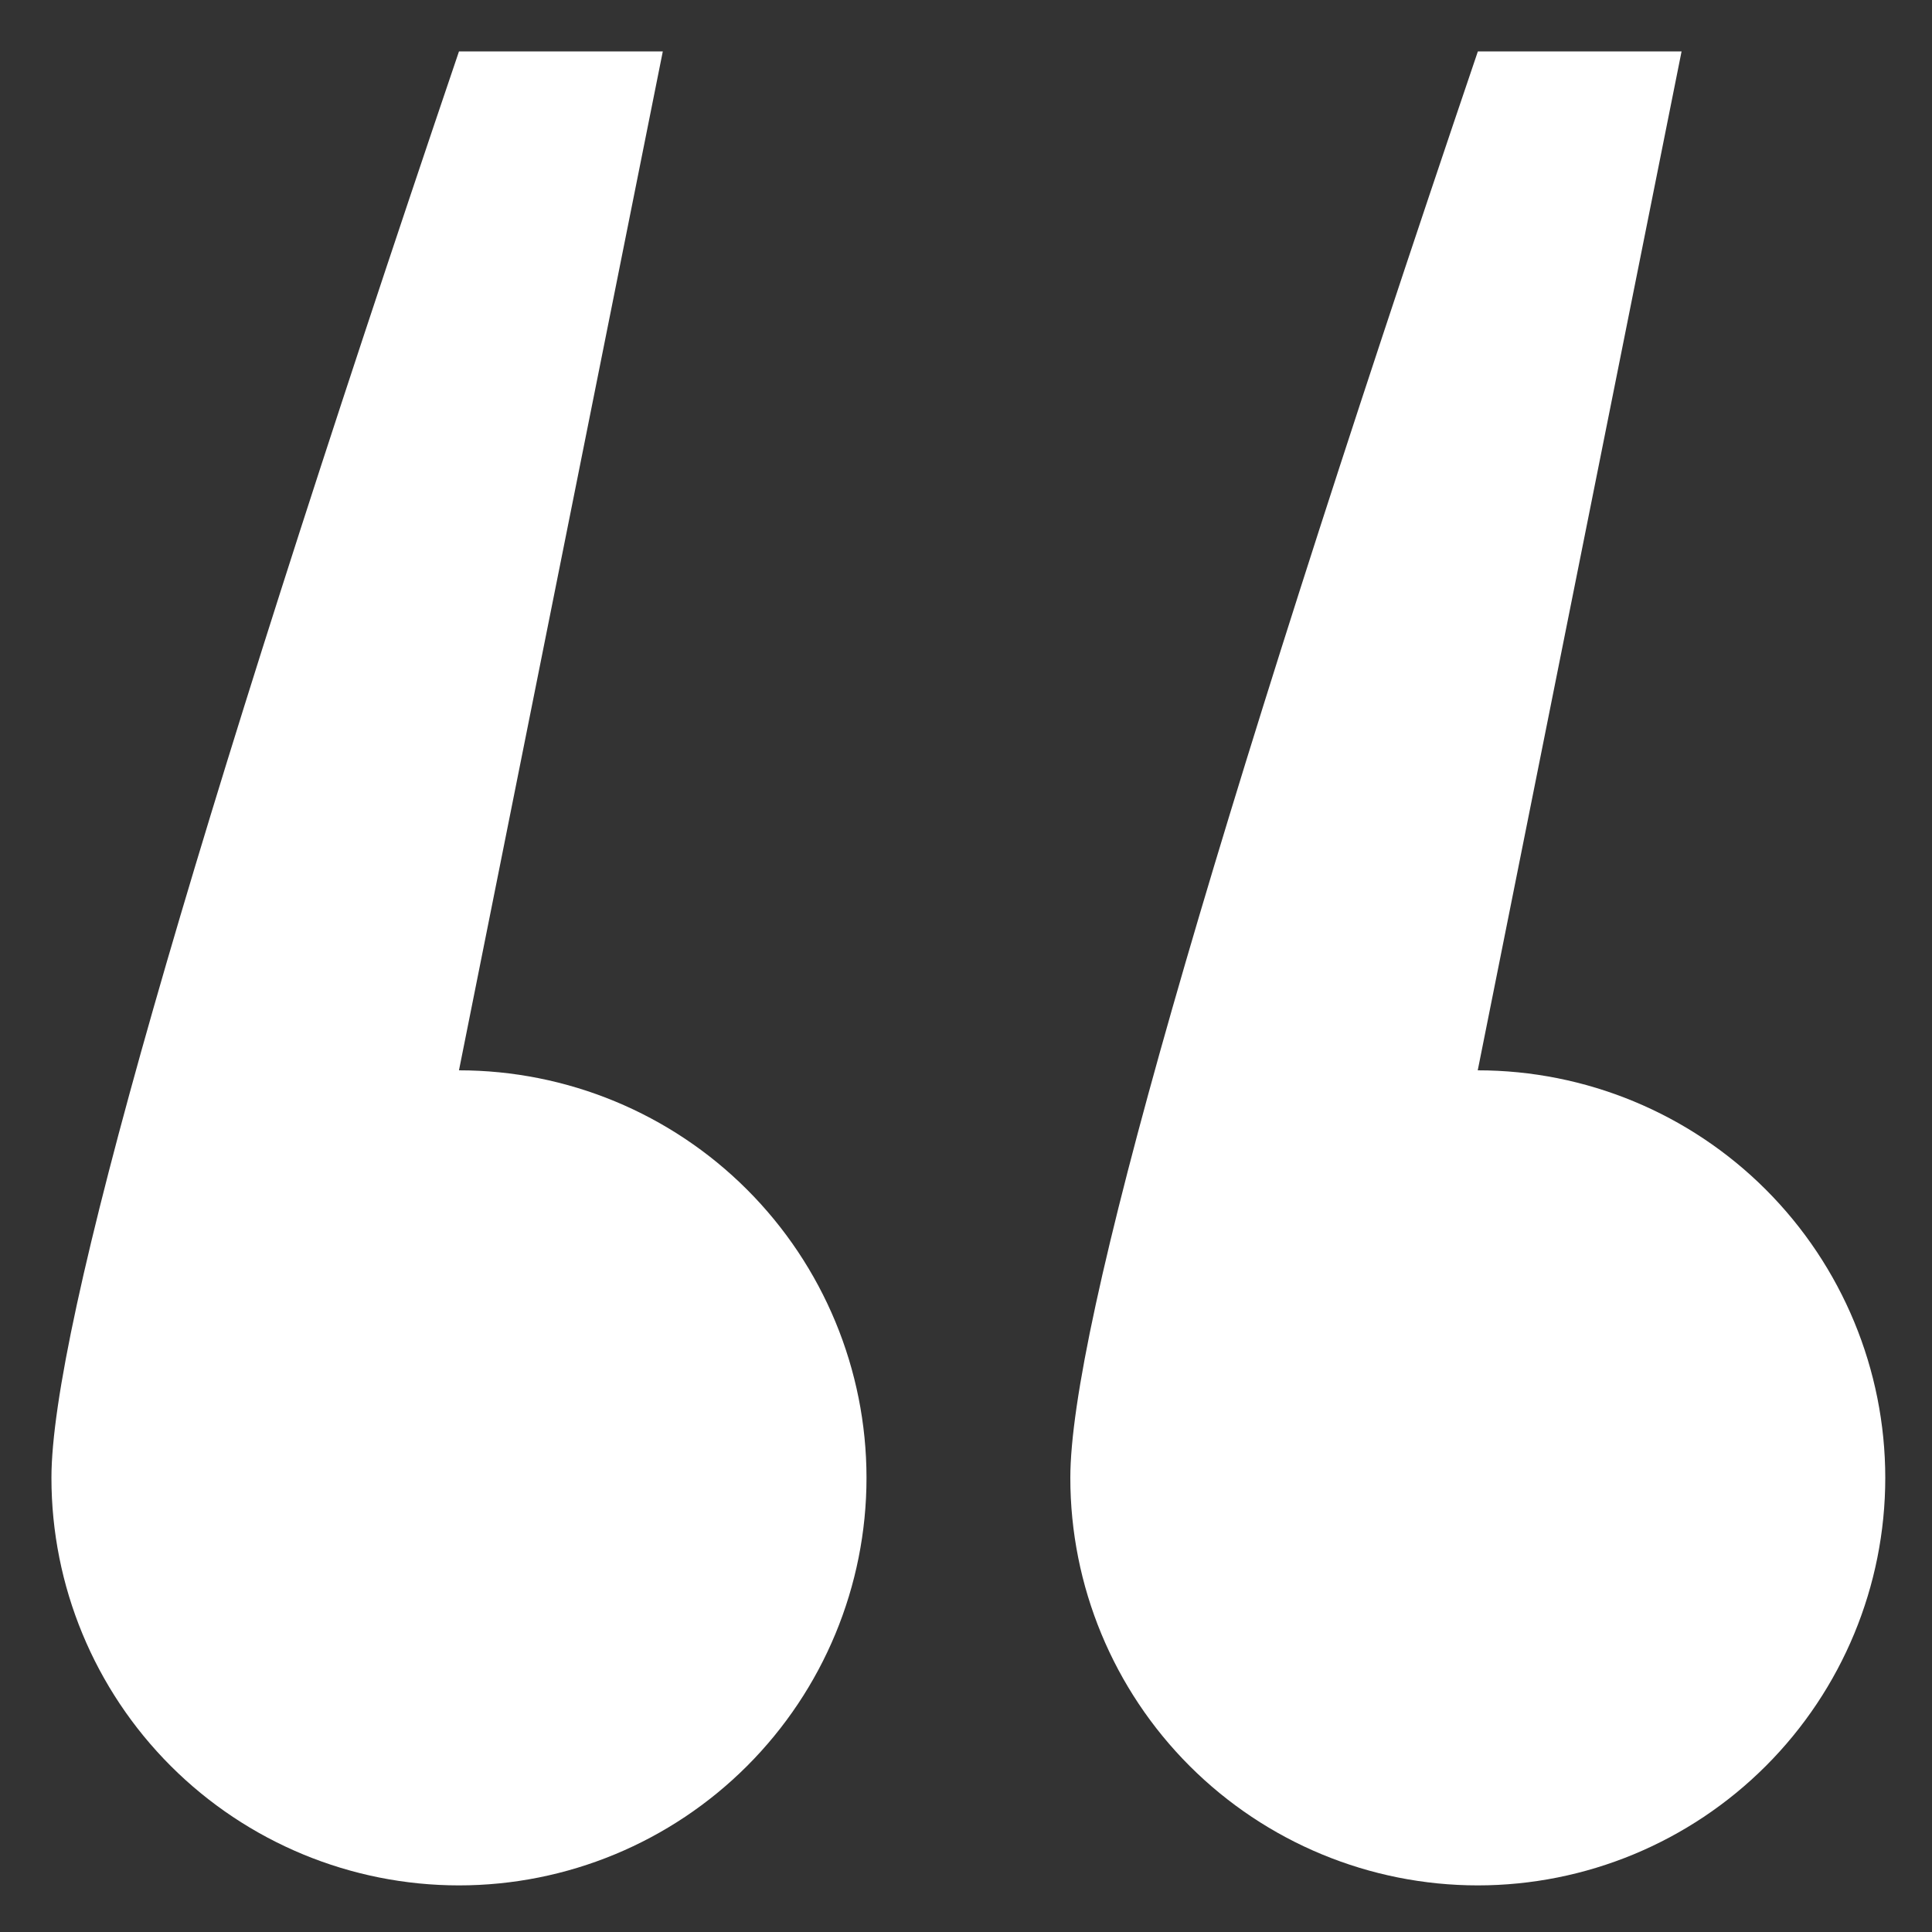 <svg width="16" height="16" viewBox="0 0 16 16" fill="none" xmlns="http://www.w3.org/2000/svg">
<rect x="0" y="0" width="16" height="16" fill="#333333" stroke="none"/>
<path fill-rule="evenodd" clip-rule="evenodd" d="M3.801 15.614C2.906 15.614 2.047 15.258 1.414 14.625C0.781 13.992 0.426 13.134 0.426 12.239C0.426 10.995 1.551 7.058 3.801 0.426H5.489L3.801 8.864C4.696 8.864 5.554 9.219 6.187 9.852C6.82 10.485 7.176 11.344 7.176 12.239C7.176 13.134 6.82 13.992 6.187 14.625C5.554 15.258 4.696 15.614 3.801 15.614ZM12.239 15.614C11.344 15.614 10.485 15.258 9.852 14.625C9.219 13.992 8.864 13.134 8.864 12.239C8.864 10.995 9.989 7.058 12.239 0.426H13.926L12.238 8.864C13.133 8.864 13.991 9.219 14.624 9.852C15.257 10.485 15.613 11.344 15.613 12.239C15.613 13.134 15.257 13.992 14.624 14.625C13.991 15.258 13.133 15.614 12.238 15.614H12.239Z" fill="white"/>
</svg>
